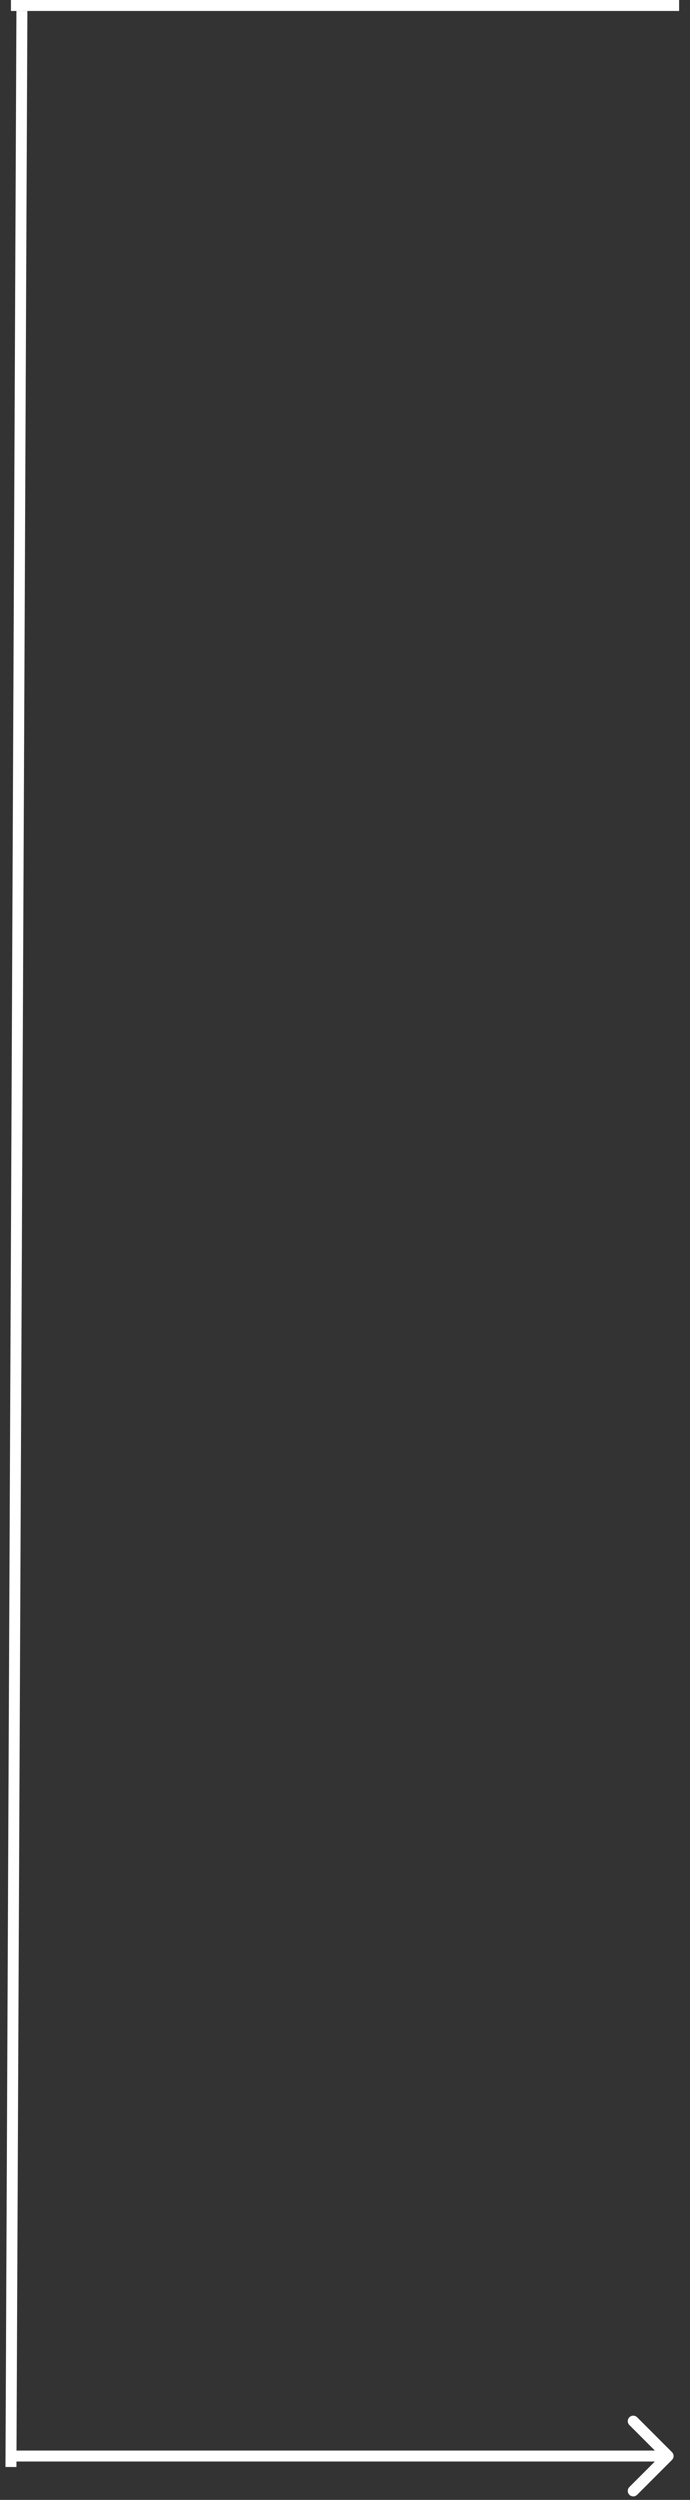 <svg width="63" height="228" viewBox="0 0 63 228" fill="none" xmlns="http://www.w3.org/2000/svg">
<rect x="0" y="0" width="63" height="228" fill="#333333" stroke="none"/>
<path d="M61.354 224.354C61.549 224.158 61.549 223.842 61.354 223.646L58.172 220.464C57.976 220.269 57.66 220.269 57.465 220.464C57.269 220.66 57.269 220.976 57.465 221.172L60.293 224L57.465 226.828C57.269 227.024 57.269 227.34 57.465 227.536C57.66 227.731 57.976 227.731 58.172 227.536L61.354 224.354ZM1 224.5L61 224.5V223.5L1 223.5L1 224.5Z" fill="white"/>
<path d="M1 225L2 1" stroke="white"/>
<line x1="1" y1="0.5" x2="62.006" y2="0.5" stroke="white"/>
</svg>
